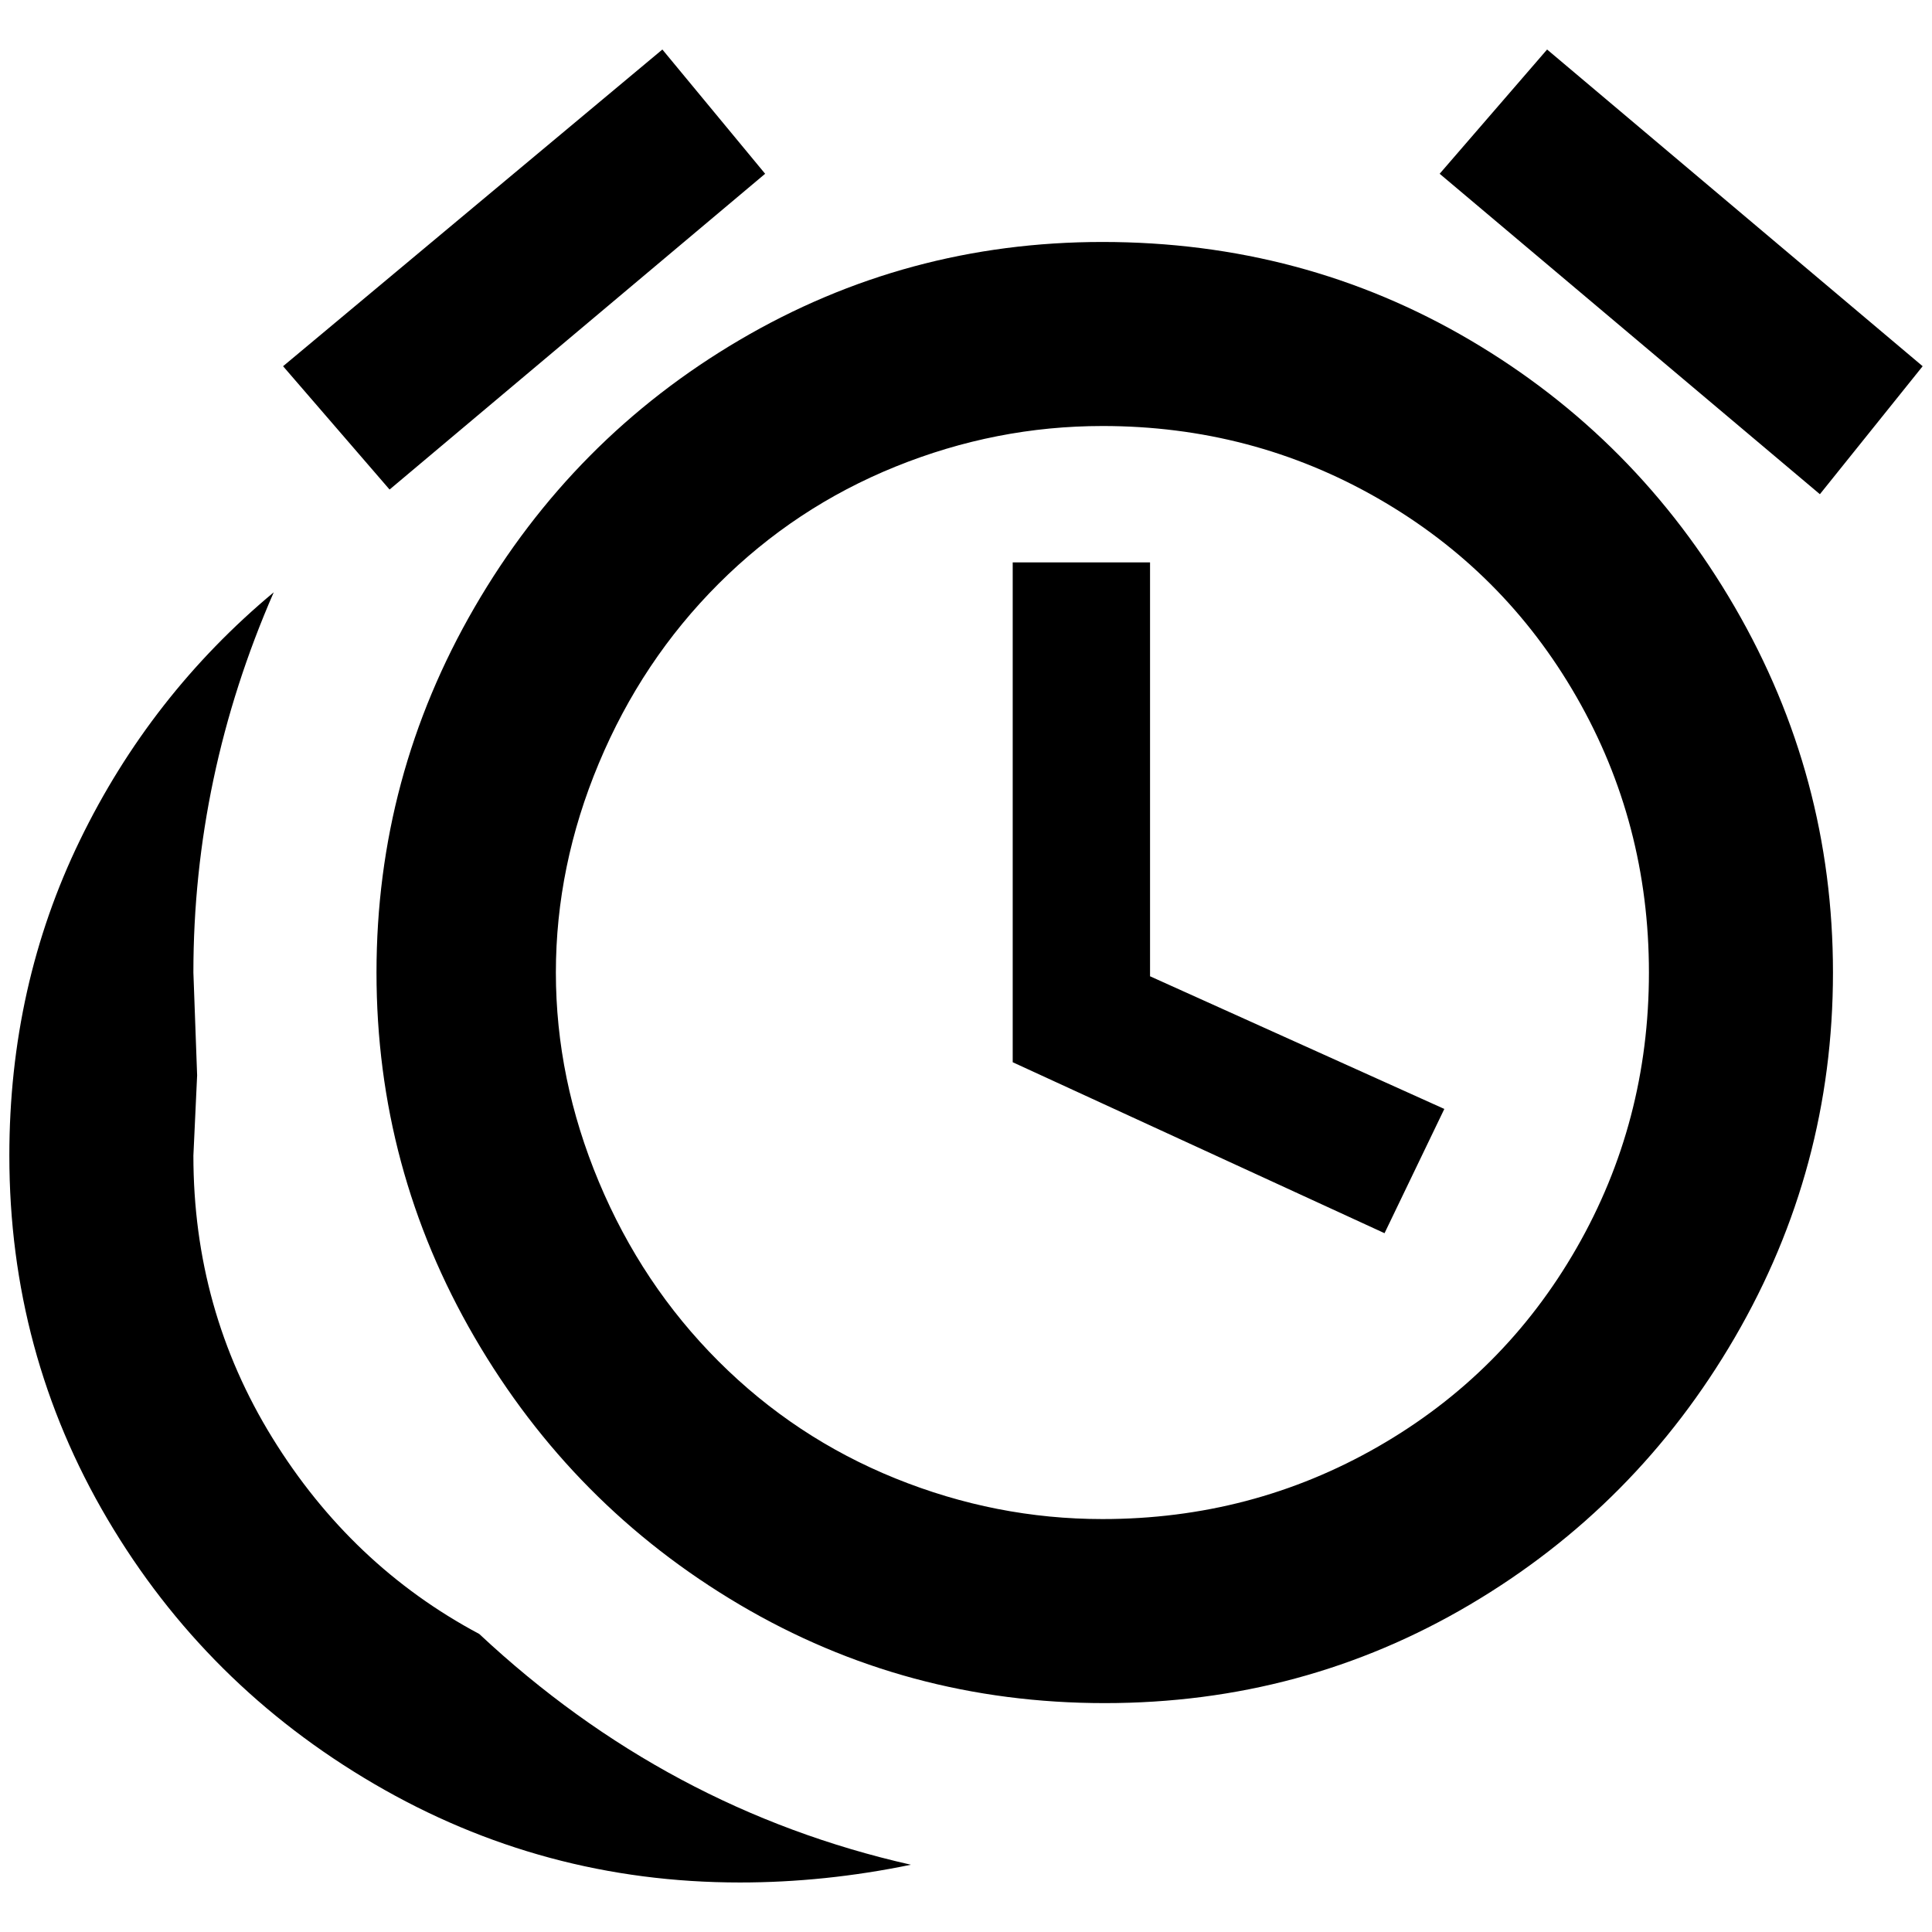 <?xml version="1.0" standalone="no"?>
<!DOCTYPE svg PUBLIC "-//W3C//DTD SVG 1.1//EN" "http://www.w3.org/Graphics/SVG/1.1/DTD/svg11.dtd" >
<svg xmlns="http://www.w3.org/2000/svg" xmlns:xlink="http://www.w3.org/1999/xlink" version="1.1" width="2048" height="2048" viewBox="-10 0 2068 2048">
   <path fill="currentColor"
d="M809 176l-402 338l-114 -132l406 -339zM2048 382l-110 137l-407 -343l115 -133zM1170 249q215 0 393.5 105t283.5 286t105 391t-105 390.5t-283.5 286t-391 105.5t-391 -105.5t-283.5 -286t-105 -390.5t105 -391t283.5 -286t388.5 -105zM1170 446q-114 0 -221.5 43.5
t-189.5 125.5t-128 192t-46 224t46 224t128 192t189.5 125.5t221.5 43.5q160 0 295 -77.5t212.5 -212.5t77.5 -295t-77.5 -295t-212.5 -212.5t-295 -77.5zM1074 592h147v443l315 142l-64 133l-398 -183v-535zM0 1227q0 -182 75.5 -337.5t207.5 -265.5q-86 197 -86 407l4 110
l-4 86q0 165 84.5 302t221.5 210q201 188 462 247q-92 19 -183 19q-211 0 -391.5 -105.5t-285.5 -283.5t-105 -389z" />
</svg>
